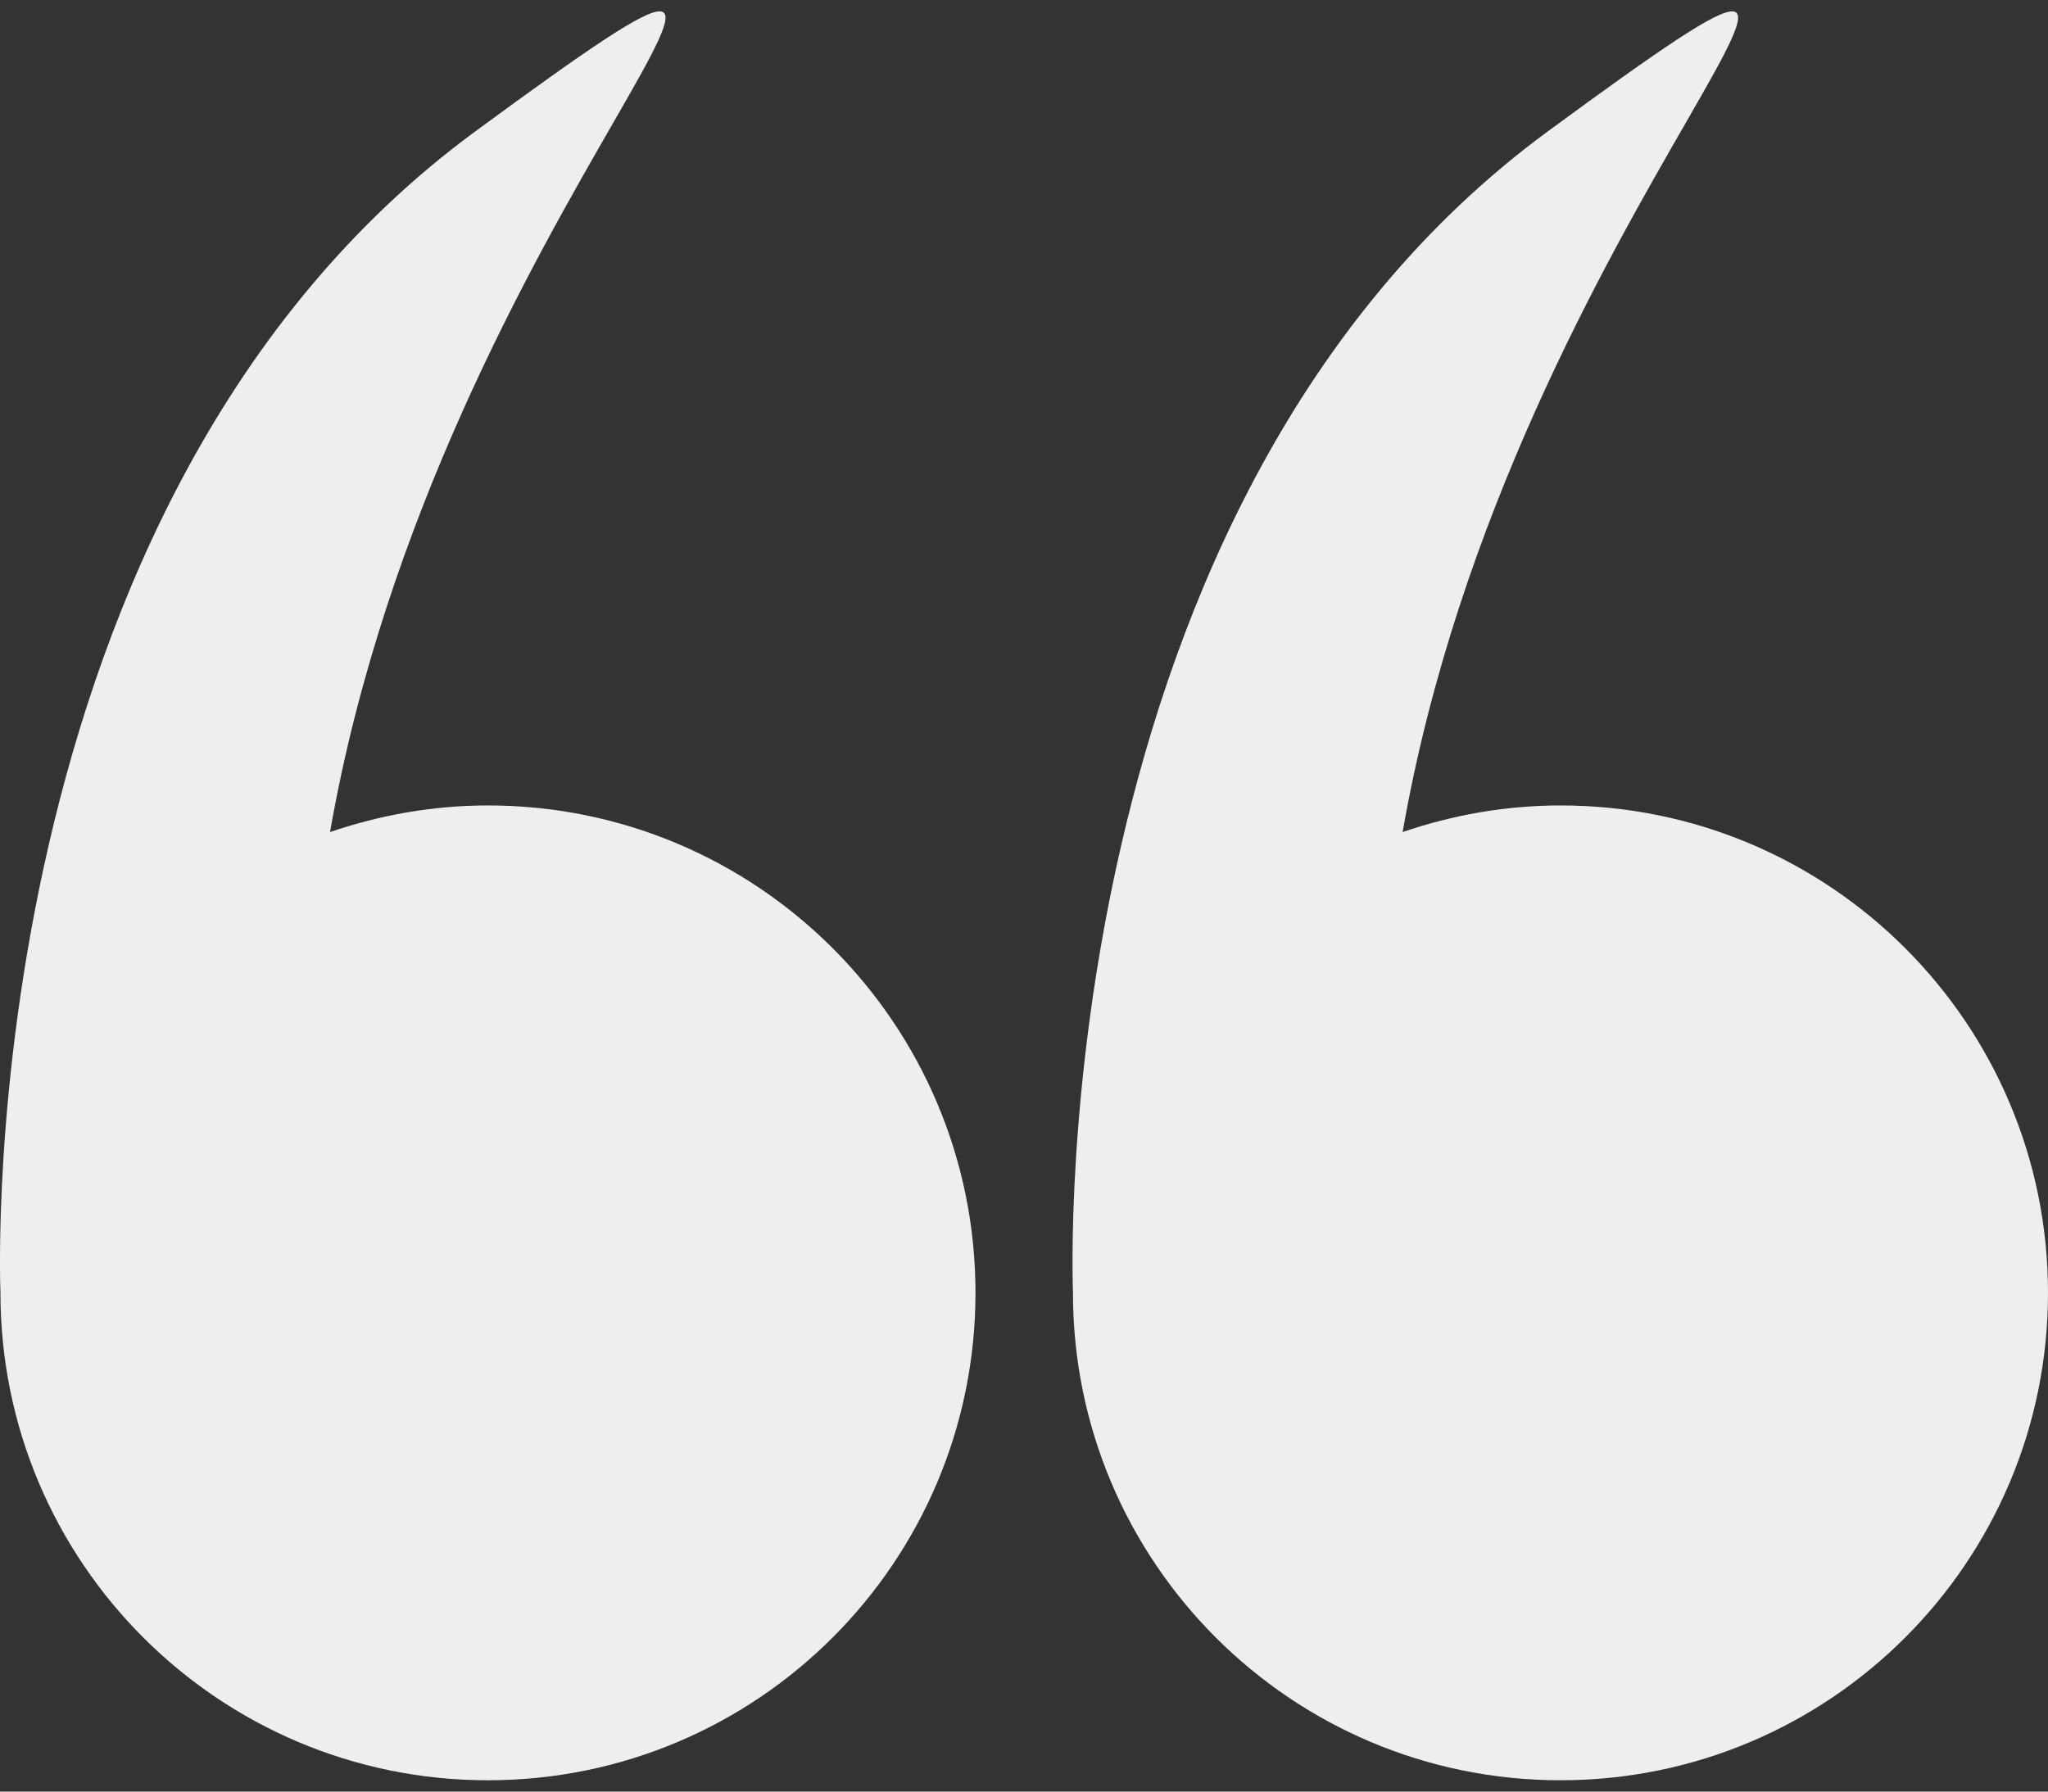 <svg width="32" height="28" viewBox="0 0 32 28" fill="none" xmlns="http://www.w3.org/2000/svg">
<rect x="0" y="0" width="32" height="28" fill="#333333" stroke="none"/>
<path d="M0.007 20.205C0.007 24.412 3.417 27.823 7.624 27.823C11.831 27.823 15.242 24.412 15.242 20.205C15.242 15.998 11.831 12.588 7.624 12.588C6.76 12.588 5.932 12.739 5.157 13.004C6.871 3.173 14.538 -3.168 7.431 2.05C-0.45 7.837 -0.002 19.973 0.007 20.195C0.007 20.198 0.007 20.201 0.007 20.205Z" fill="#EEEEEE"/>
<path d="M16.765 20.205C16.765 24.412 20.175 27.823 24.383 27.823C28.59 27.823 32 24.412 32 20.205C32 15.998 28.59 12.588 24.383 12.588C23.518 12.588 22.69 12.739 21.916 13.004C23.63 3.173 31.297 -3.168 24.189 2.05C16.309 7.837 16.757 19.973 16.765 20.195C16.765 20.198 16.765 20.201 16.765 20.205Z" fill="#EEEEEE"/>
</svg>
